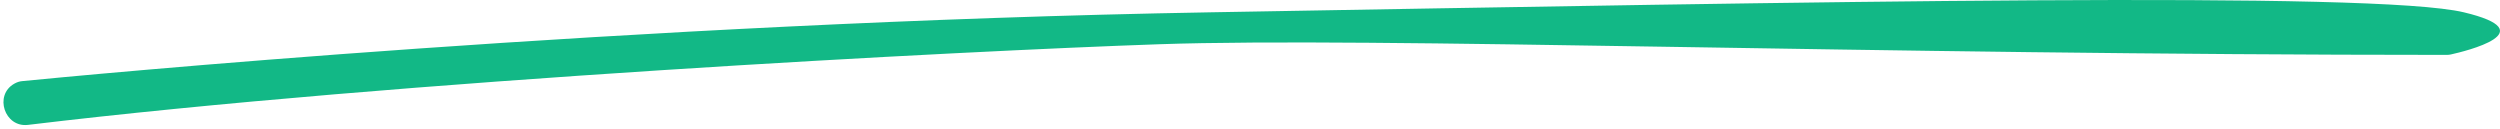 <svg width="232" height="12" viewBox="0 0 232 12" fill="none" xmlns="http://www.w3.org/2000/svg">
<path d="M1.329 7.765C1.565 7.633 1.788 7.554 2.057 7.528C6.896 7.051 58.392 2.082 112.394 1.141C169.132 0.153 220.334 -0.835 228.637 1.141C236.235 2.95 228.77 4.758 227.446 5.052C227.315 5.082 227.185 5.094 227.05 5.094C173.13 5.09 127.592 3.418 107.551 4.106C89.462 4.727 37.074 7.441 2.596 11.589C0.427 11.85 -0.575 8.834 1.329 7.765Z" fill="#12B886"/>
</svg>
